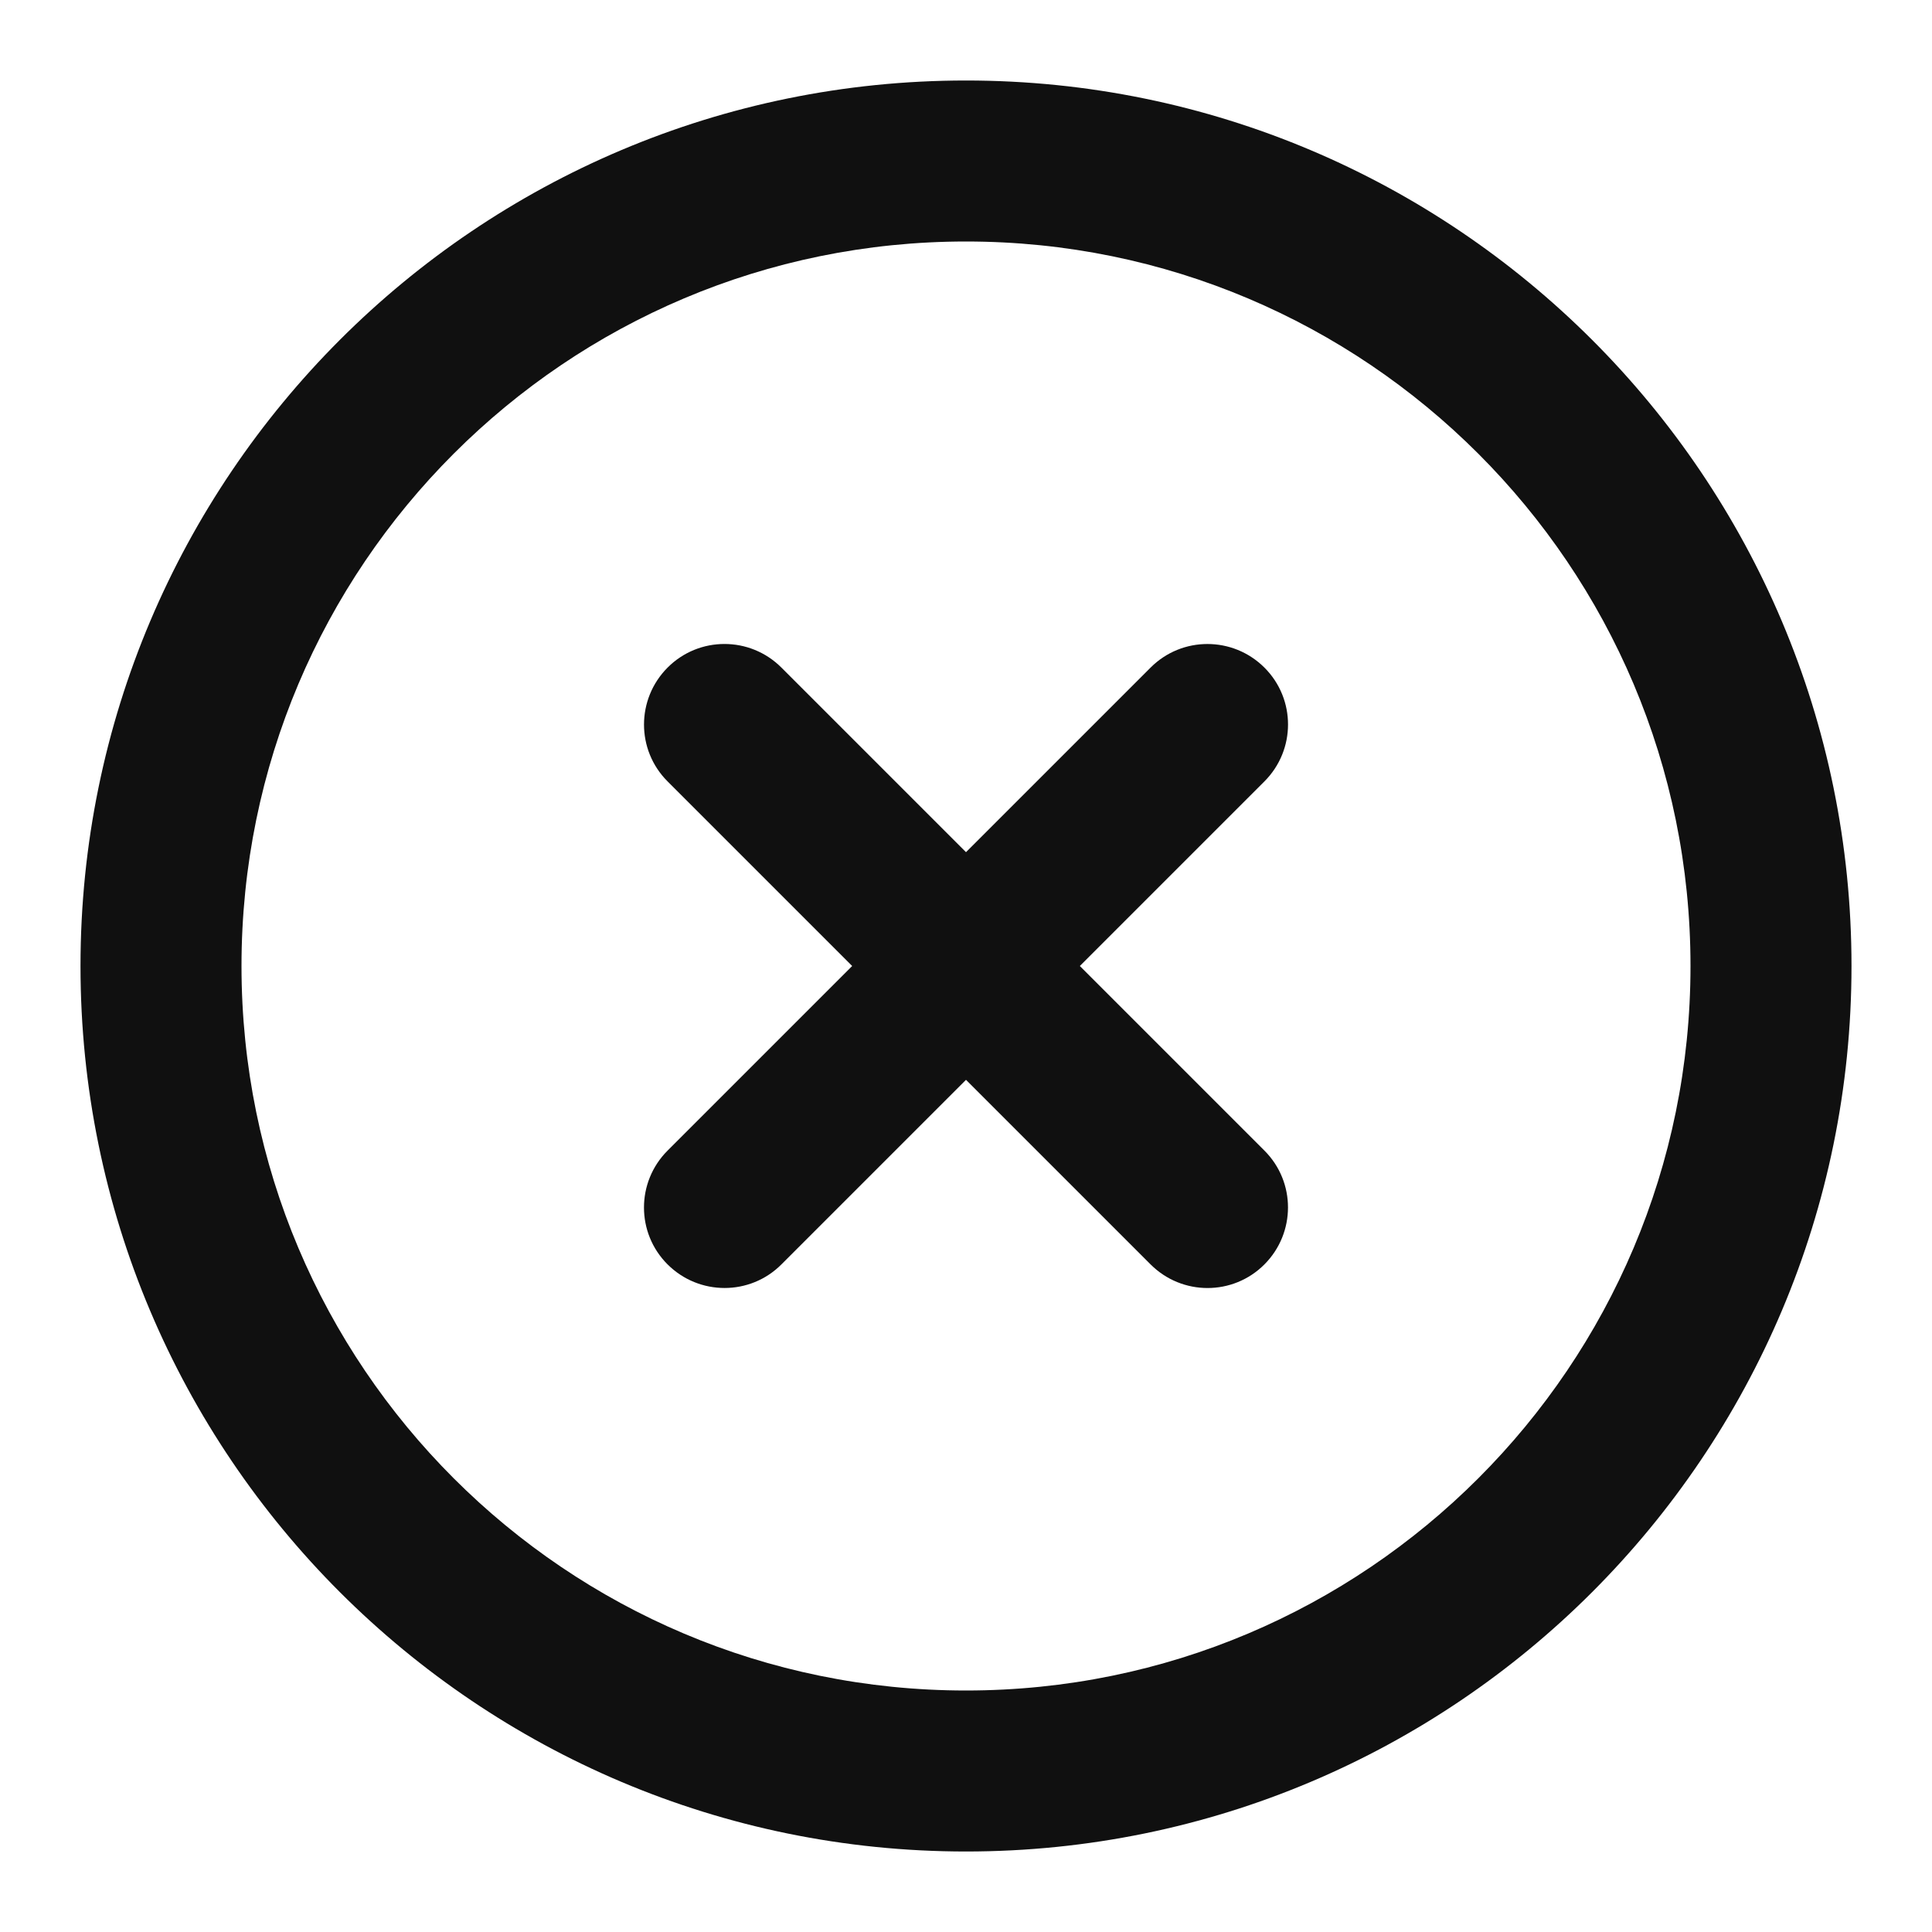 <!-- Generated by IcoMoon.io -->
<svg version="1.1" xmlns="http://www.w3.org/2000/svg" width="768" height="768" viewBox="0 0 768 768">
<title></title>
<g id="icomoon-ignore">
</g>
<path fill="#101010" d="M736 384c0-97.184-39.424-185.248-103.104-248.896s-151.712-103.104-248.896-103.104-185.248 39.424-248.896 103.104-103.104 151.712-103.104 248.896 39.424 185.248 103.104 248.896 151.712 103.104 248.896 103.104 185.248-39.424 248.896-103.104 103.104-151.712 103.104-248.896zM672 384c0 79.552-32.192 151.488-84.352 203.648s-124.096 84.352-203.648 84.352-151.488-32.192-203.648-84.352-84.352-124.096-84.352-203.648 32.192-151.488 84.352-203.648 124.096-84.352 203.648-84.352 151.488 32.192 203.648 84.352 84.352 124.096 84.352 203.648zM265.376 310.624l73.376 73.376-73.376 73.376c-12.512 12.512-12.512 32.768 0 45.248s32.768 12.512 45.248 0l73.376-73.376 73.376 73.376c12.512 12.512 32.768 12.512 45.248 0s12.512-32.768 0-45.248l-73.376-73.376 73.376-73.376c12.512-12.512 12.512-32.768 0-45.248s-32.768-12.512-45.248 0l-73.376 73.376-73.376-73.376c-12.512-12.512-32.768-12.512-45.248 0s-12.512 32.768 0 45.248z"></path>
</svg>
